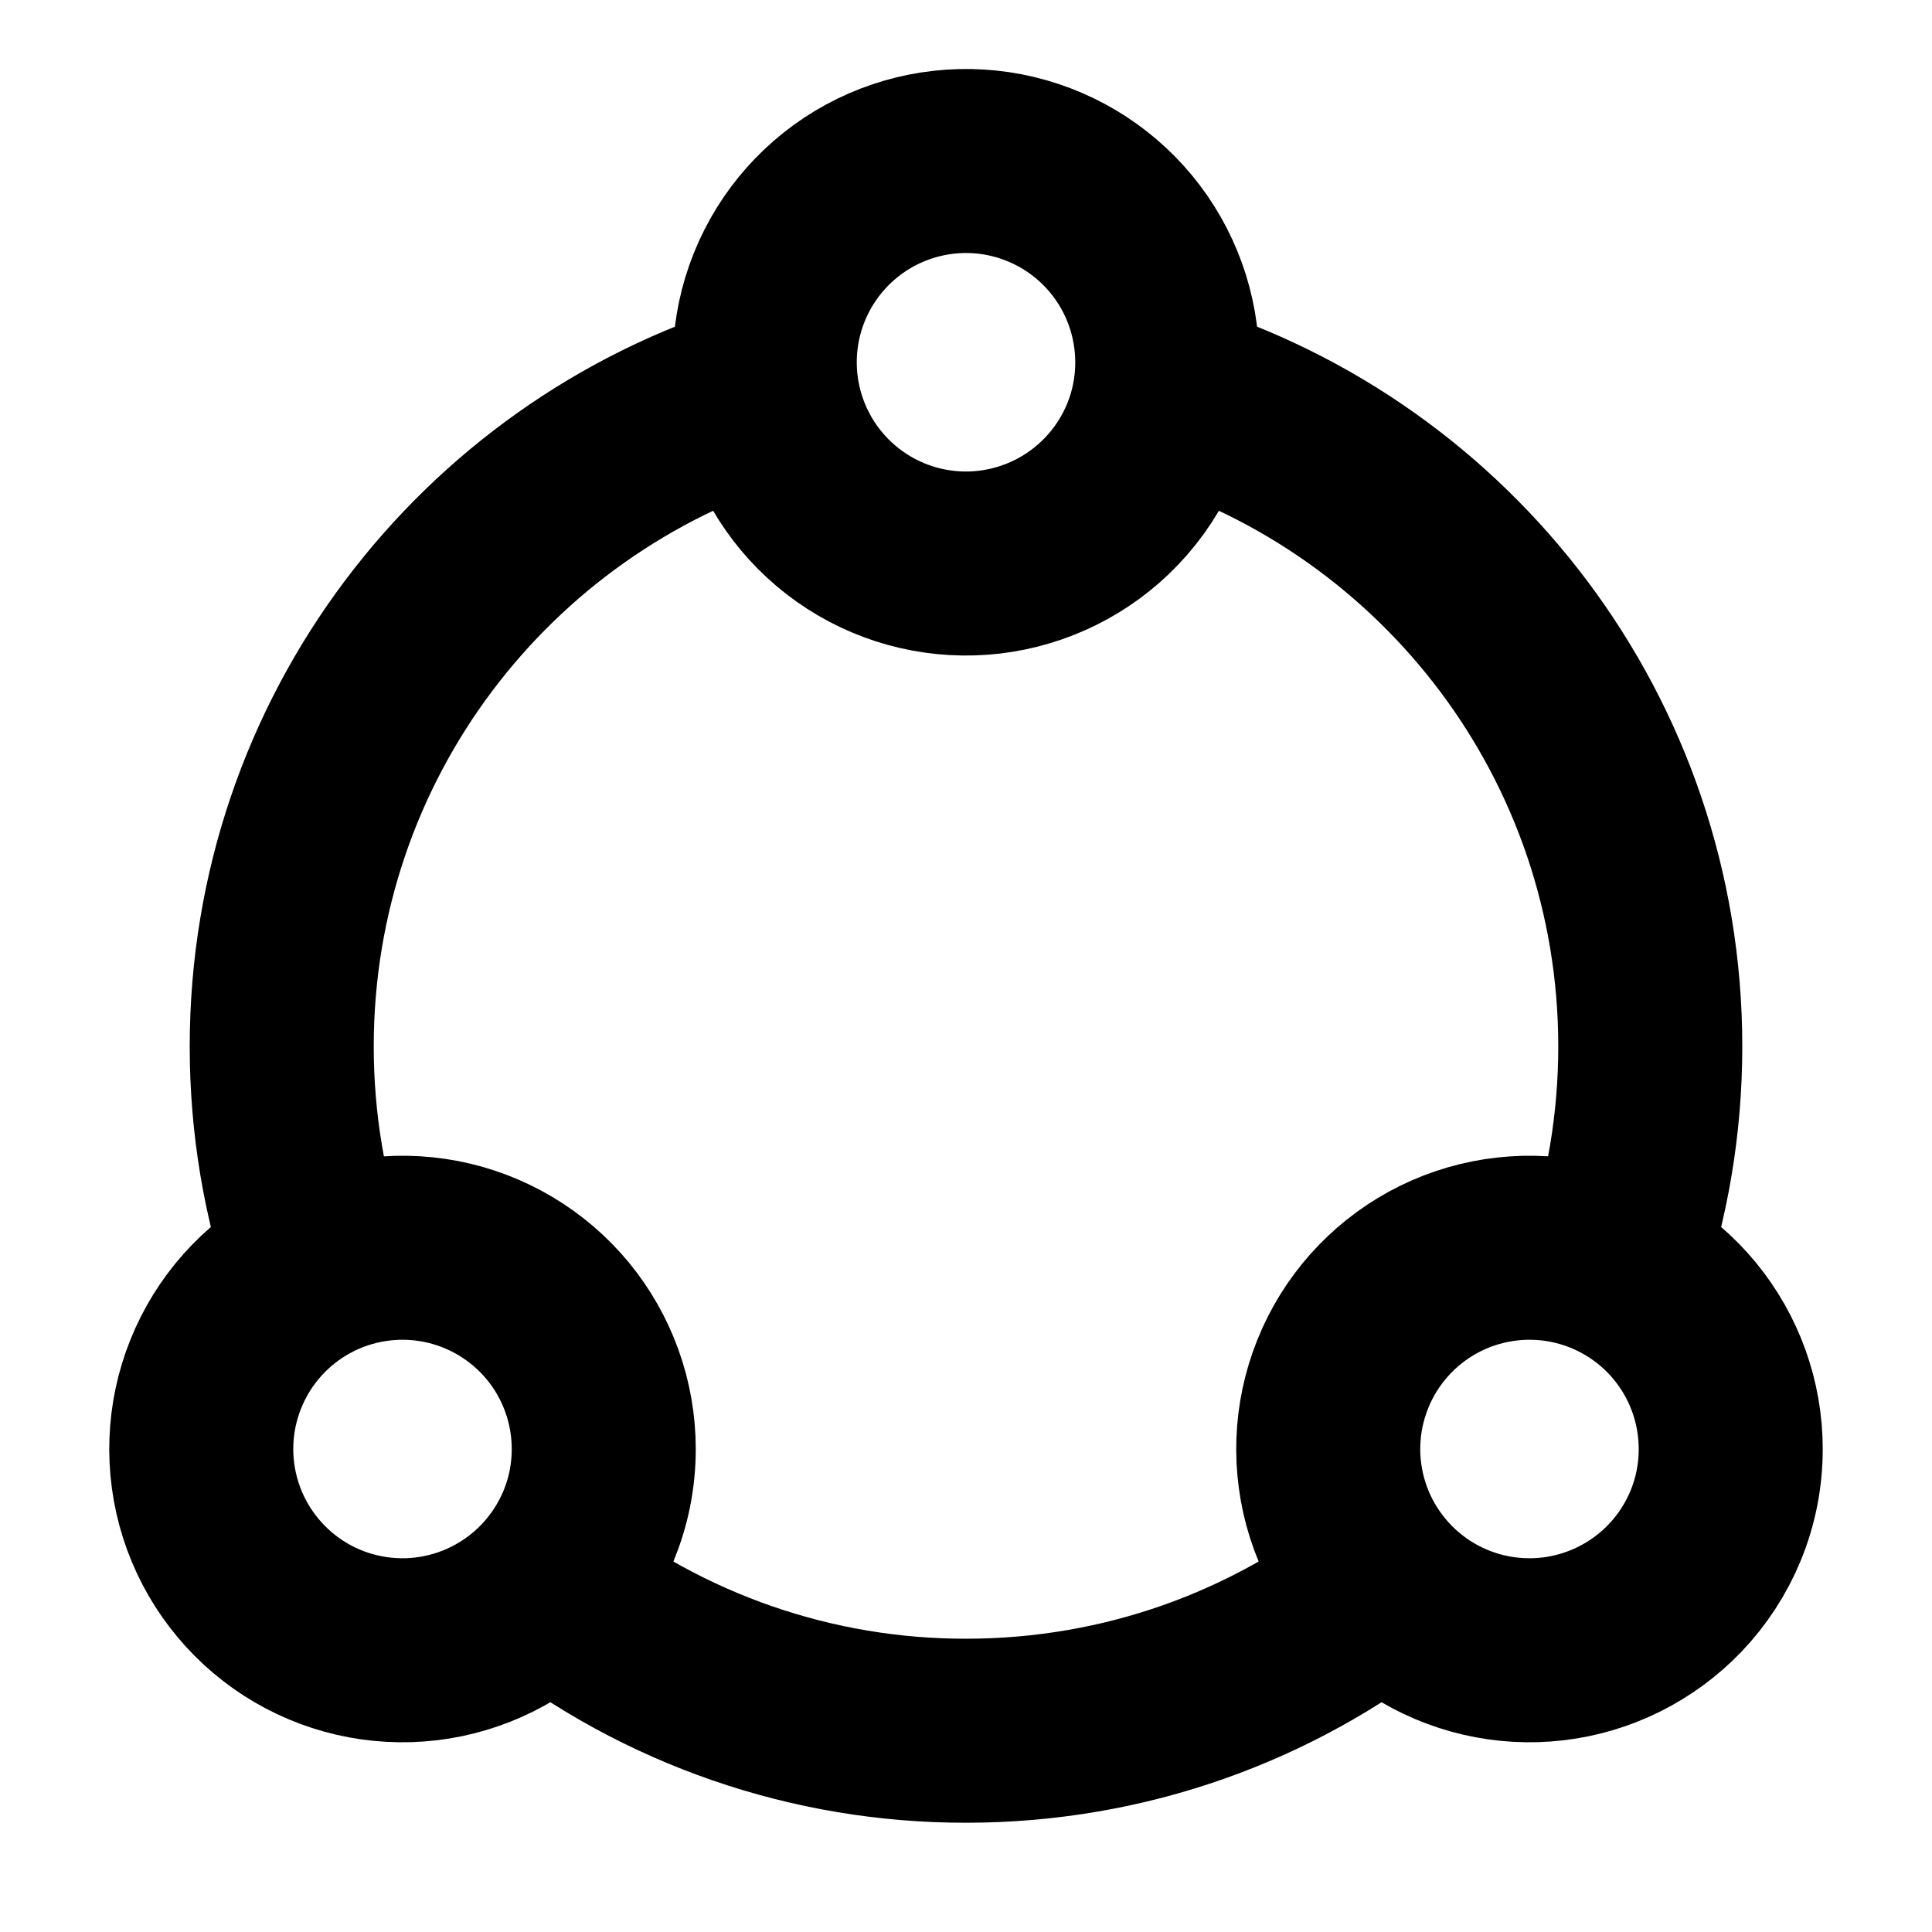 <svg width="28" height="28" viewBox="0 0 28 28" fill="none" xmlns="http://www.w3.org/2000/svg">
<path d="M7.875 22.966C9.62 24.34 11.778 25.086 14 25.083C16.312 25.083 18.439 24.292 20.125 22.966M11.083 5.686C7.03 6.931 4.083 10.704 4.083 15.166C4.083 16.289 4.27 17.369 4.614 18.375M16.917 5.686C20.97 6.931 23.917 10.704 23.917 15.166C23.917 16.289 23.73 17.369 23.386 18.375" stroke="black" stroke-width="2.667"/>
<path d="M25.083 21C25.083 21.783 24.775 22.493 24.274 23.017C23.805 23.506 23.181 23.817 22.508 23.897C21.835 23.976 21.156 23.819 20.586 23.452C20.017 23.084 19.593 22.531 19.387 21.885C19.182 21.239 19.207 20.543 19.46 19.914C19.712 19.285 20.176 18.764 20.77 18.439C21.365 18.115 22.055 18.008 22.72 18.136C23.385 18.265 23.985 18.621 24.416 19.143C24.847 19.666 25.083 20.322 25.083 21ZM8.75 21C8.75 21.783 8.442 22.493 7.94 23.017C7.472 23.506 6.848 23.817 6.175 23.897C5.502 23.976 4.822 23.819 4.253 23.452C3.684 23.084 3.26 22.531 3.054 21.885C2.849 21.239 2.874 20.543 3.127 19.914C3.379 19.285 3.842 18.764 4.437 18.439C5.032 18.115 5.721 18.008 6.386 18.136C7.052 18.265 7.651 18.621 8.083 19.143C8.514 19.666 8.75 20.322 8.75 21ZM16.917 5.25C16.917 6.033 16.609 6.743 16.107 7.267C15.639 7.756 15.014 8.067 14.341 8.147C13.668 8.226 12.989 8.069 12.42 7.702C11.85 7.334 11.426 6.781 11.221 6.135C11.015 5.489 11.041 4.792 11.293 4.164C11.546 3.535 12.009 3.014 12.604 2.689C13.199 2.365 13.888 2.258 14.553 2.386C15.218 2.515 15.818 2.871 16.249 3.393C16.681 3.916 16.916 4.572 16.917 5.25Z" stroke="black" stroke-width="2.667" stroke-linecap="round" stroke-linejoin="round"/>
</svg>
